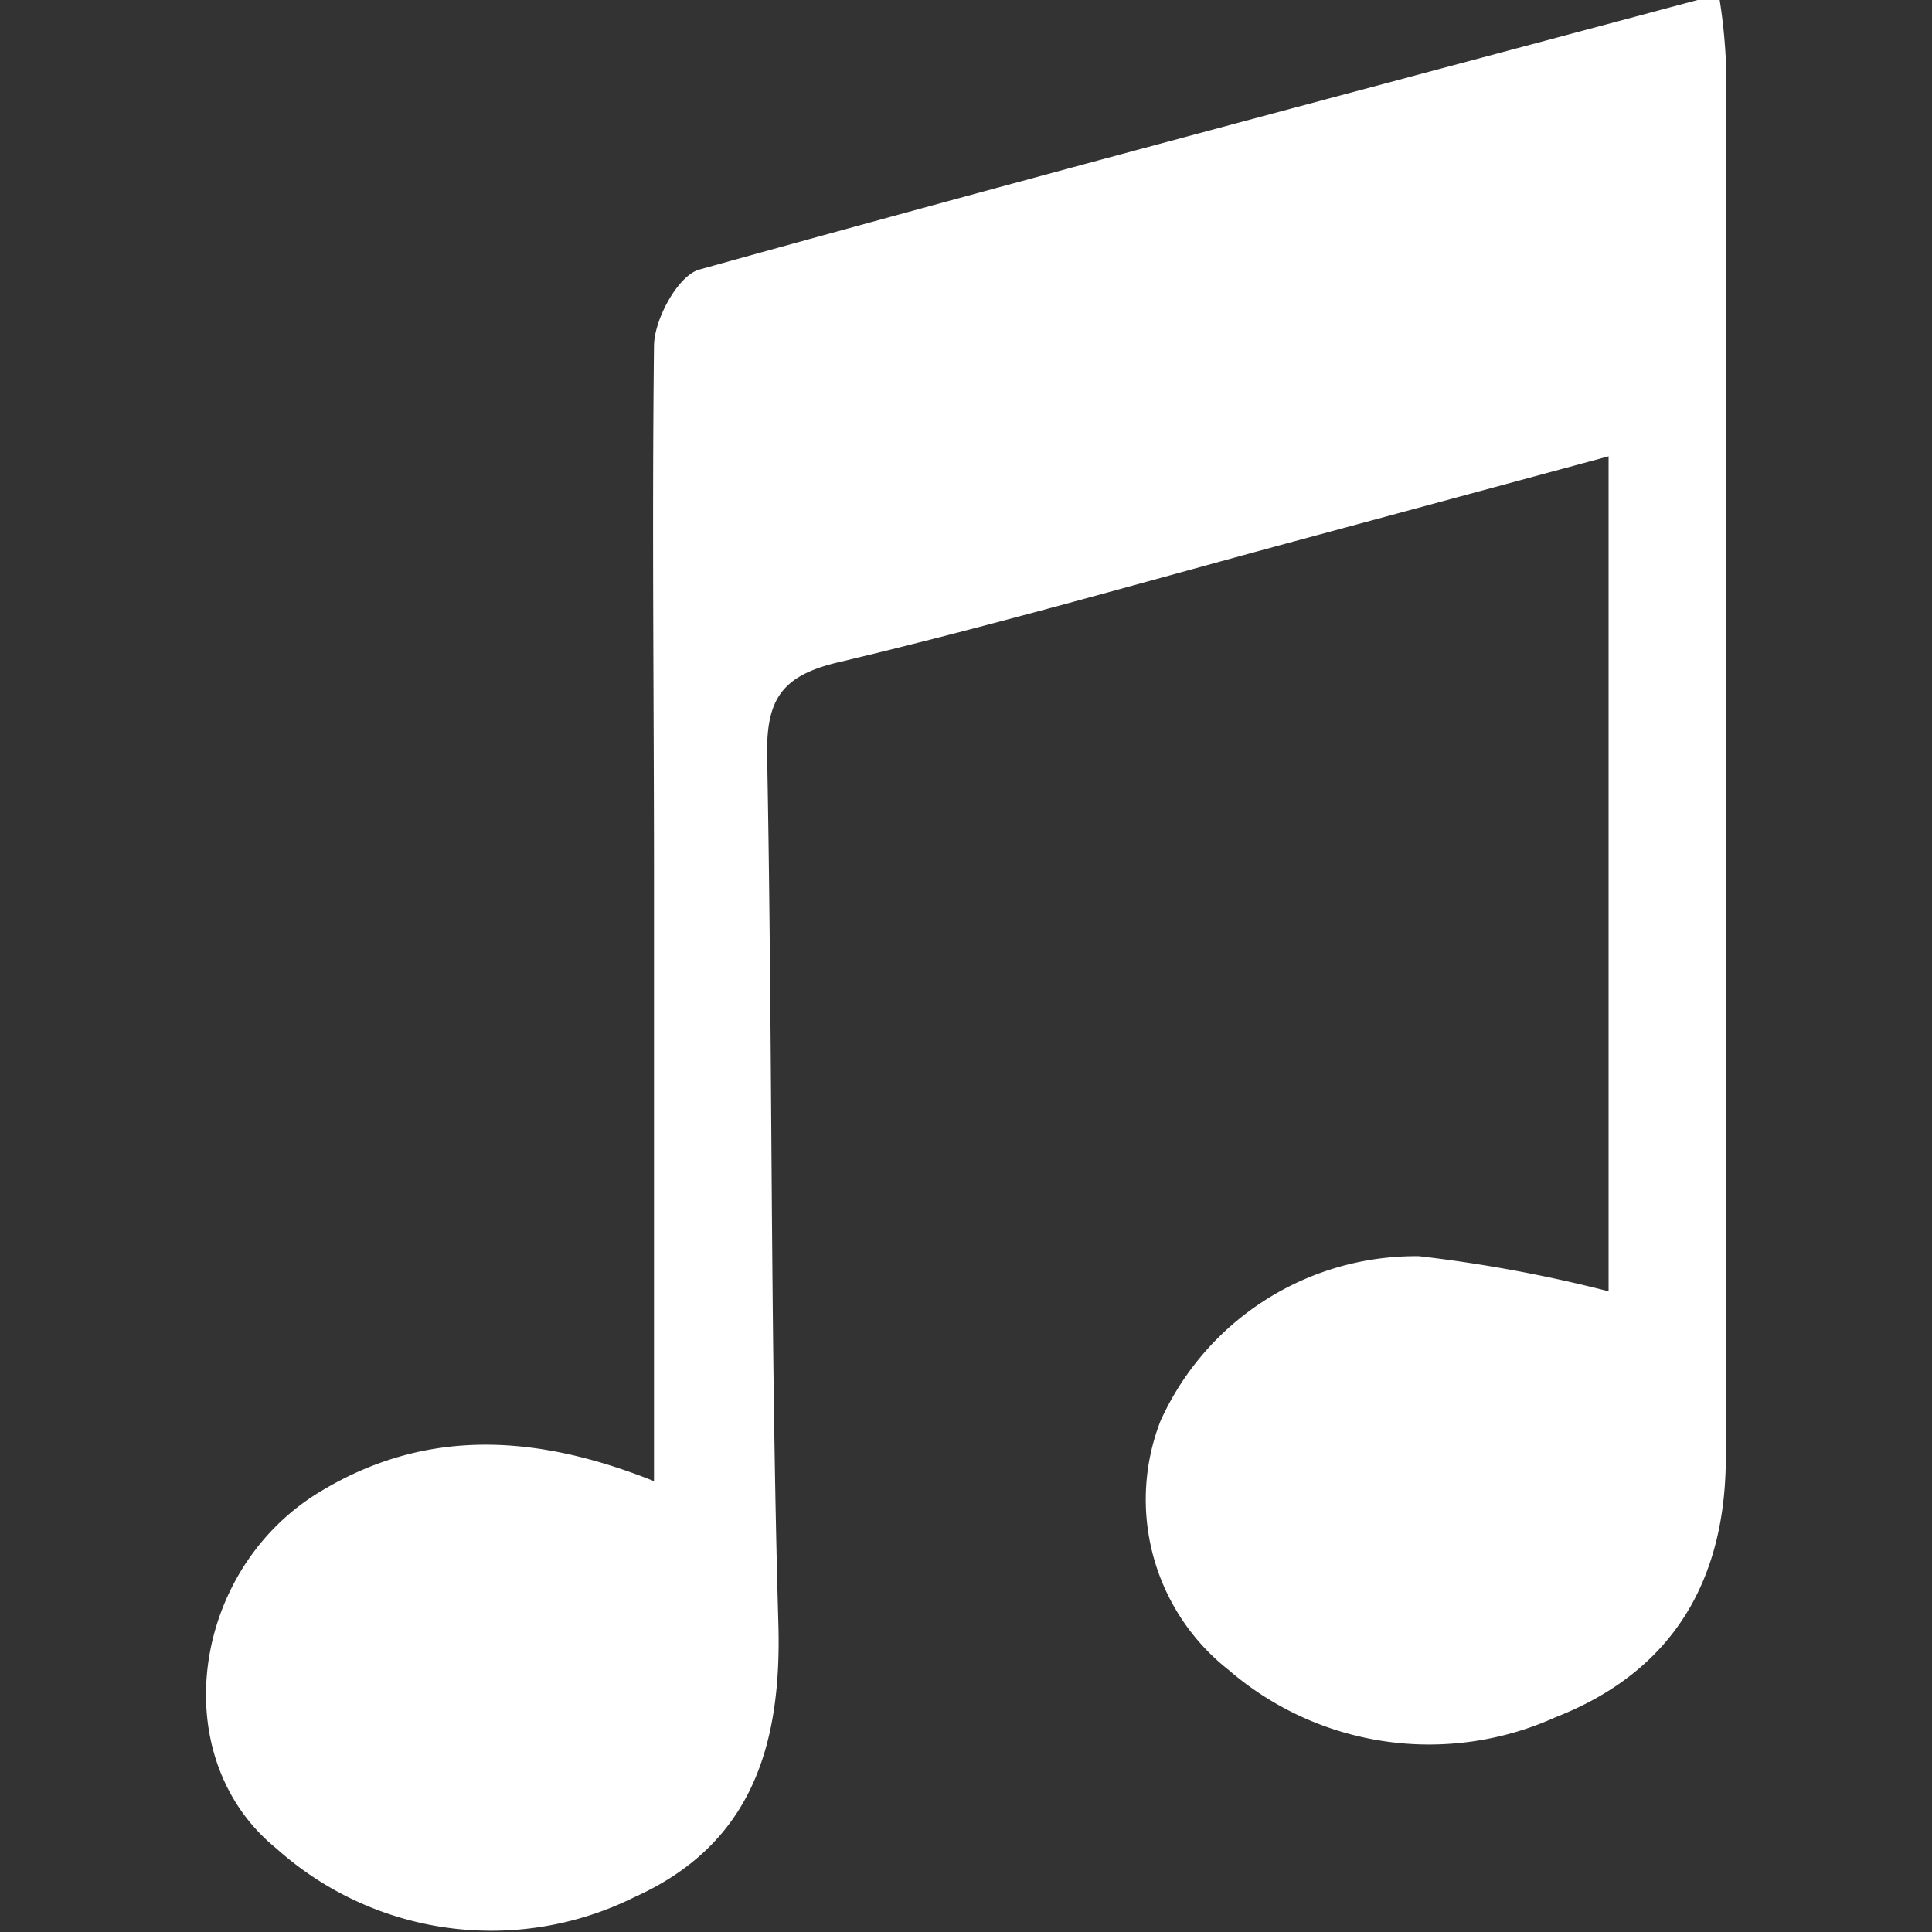 <svg xmlns="http://www.w3.org/2000/svg" viewBox="0 0 56.69 56.69"><rect x="0" y="0" width="56.69" height="56.69" fill="#333333" stroke="none"/><defs><style>.cls-1{fill:none;}.cls-2{fill:#fff;}</style></defs><g id="Laag_2" data-name="Laag 2"><g id="Laag_1-2" data-name="Laag 1"><rect class="cls-1" width="56.69" height="56.69"/><path class="cls-2" d="M47.2,37.89V13.39l-8.8,2.38c-4.61,1.24-9.19,2.57-13.83,3.67-1.67.4-2.09,1.12-2.06,2.76.16,8.49.09,17,.33,25.47.1,3.62-.83,6.47-4.23,8a9.44,9.44,0,0,1-10.5-1.43C4.82,51.57,5.6,46,9.46,43.73c3.12-1.86,6.35-1.62,9.73-.27,0-6,0-11.8,0-17.59,0-5.24-.06-10.48,0-15.71,0-.79.71-2.08,1.33-2.25C30.29,5.19,40.06,2.61,49.81,0a2.47,2.47,0,0,1,.65,0,16.45,16.45,0,0,1,.18,1.75q0,20.48,0,41c0,3.64-1.57,6.3-5,7.64A9,9,0,0,1,36.05,49a6.36,6.36,0,0,1-2-7.3,8.22,8.22,0,0,1,7.59-4.84A41.36,41.36,0,0,1,47.2,37.89Z"/></g></g></svg>